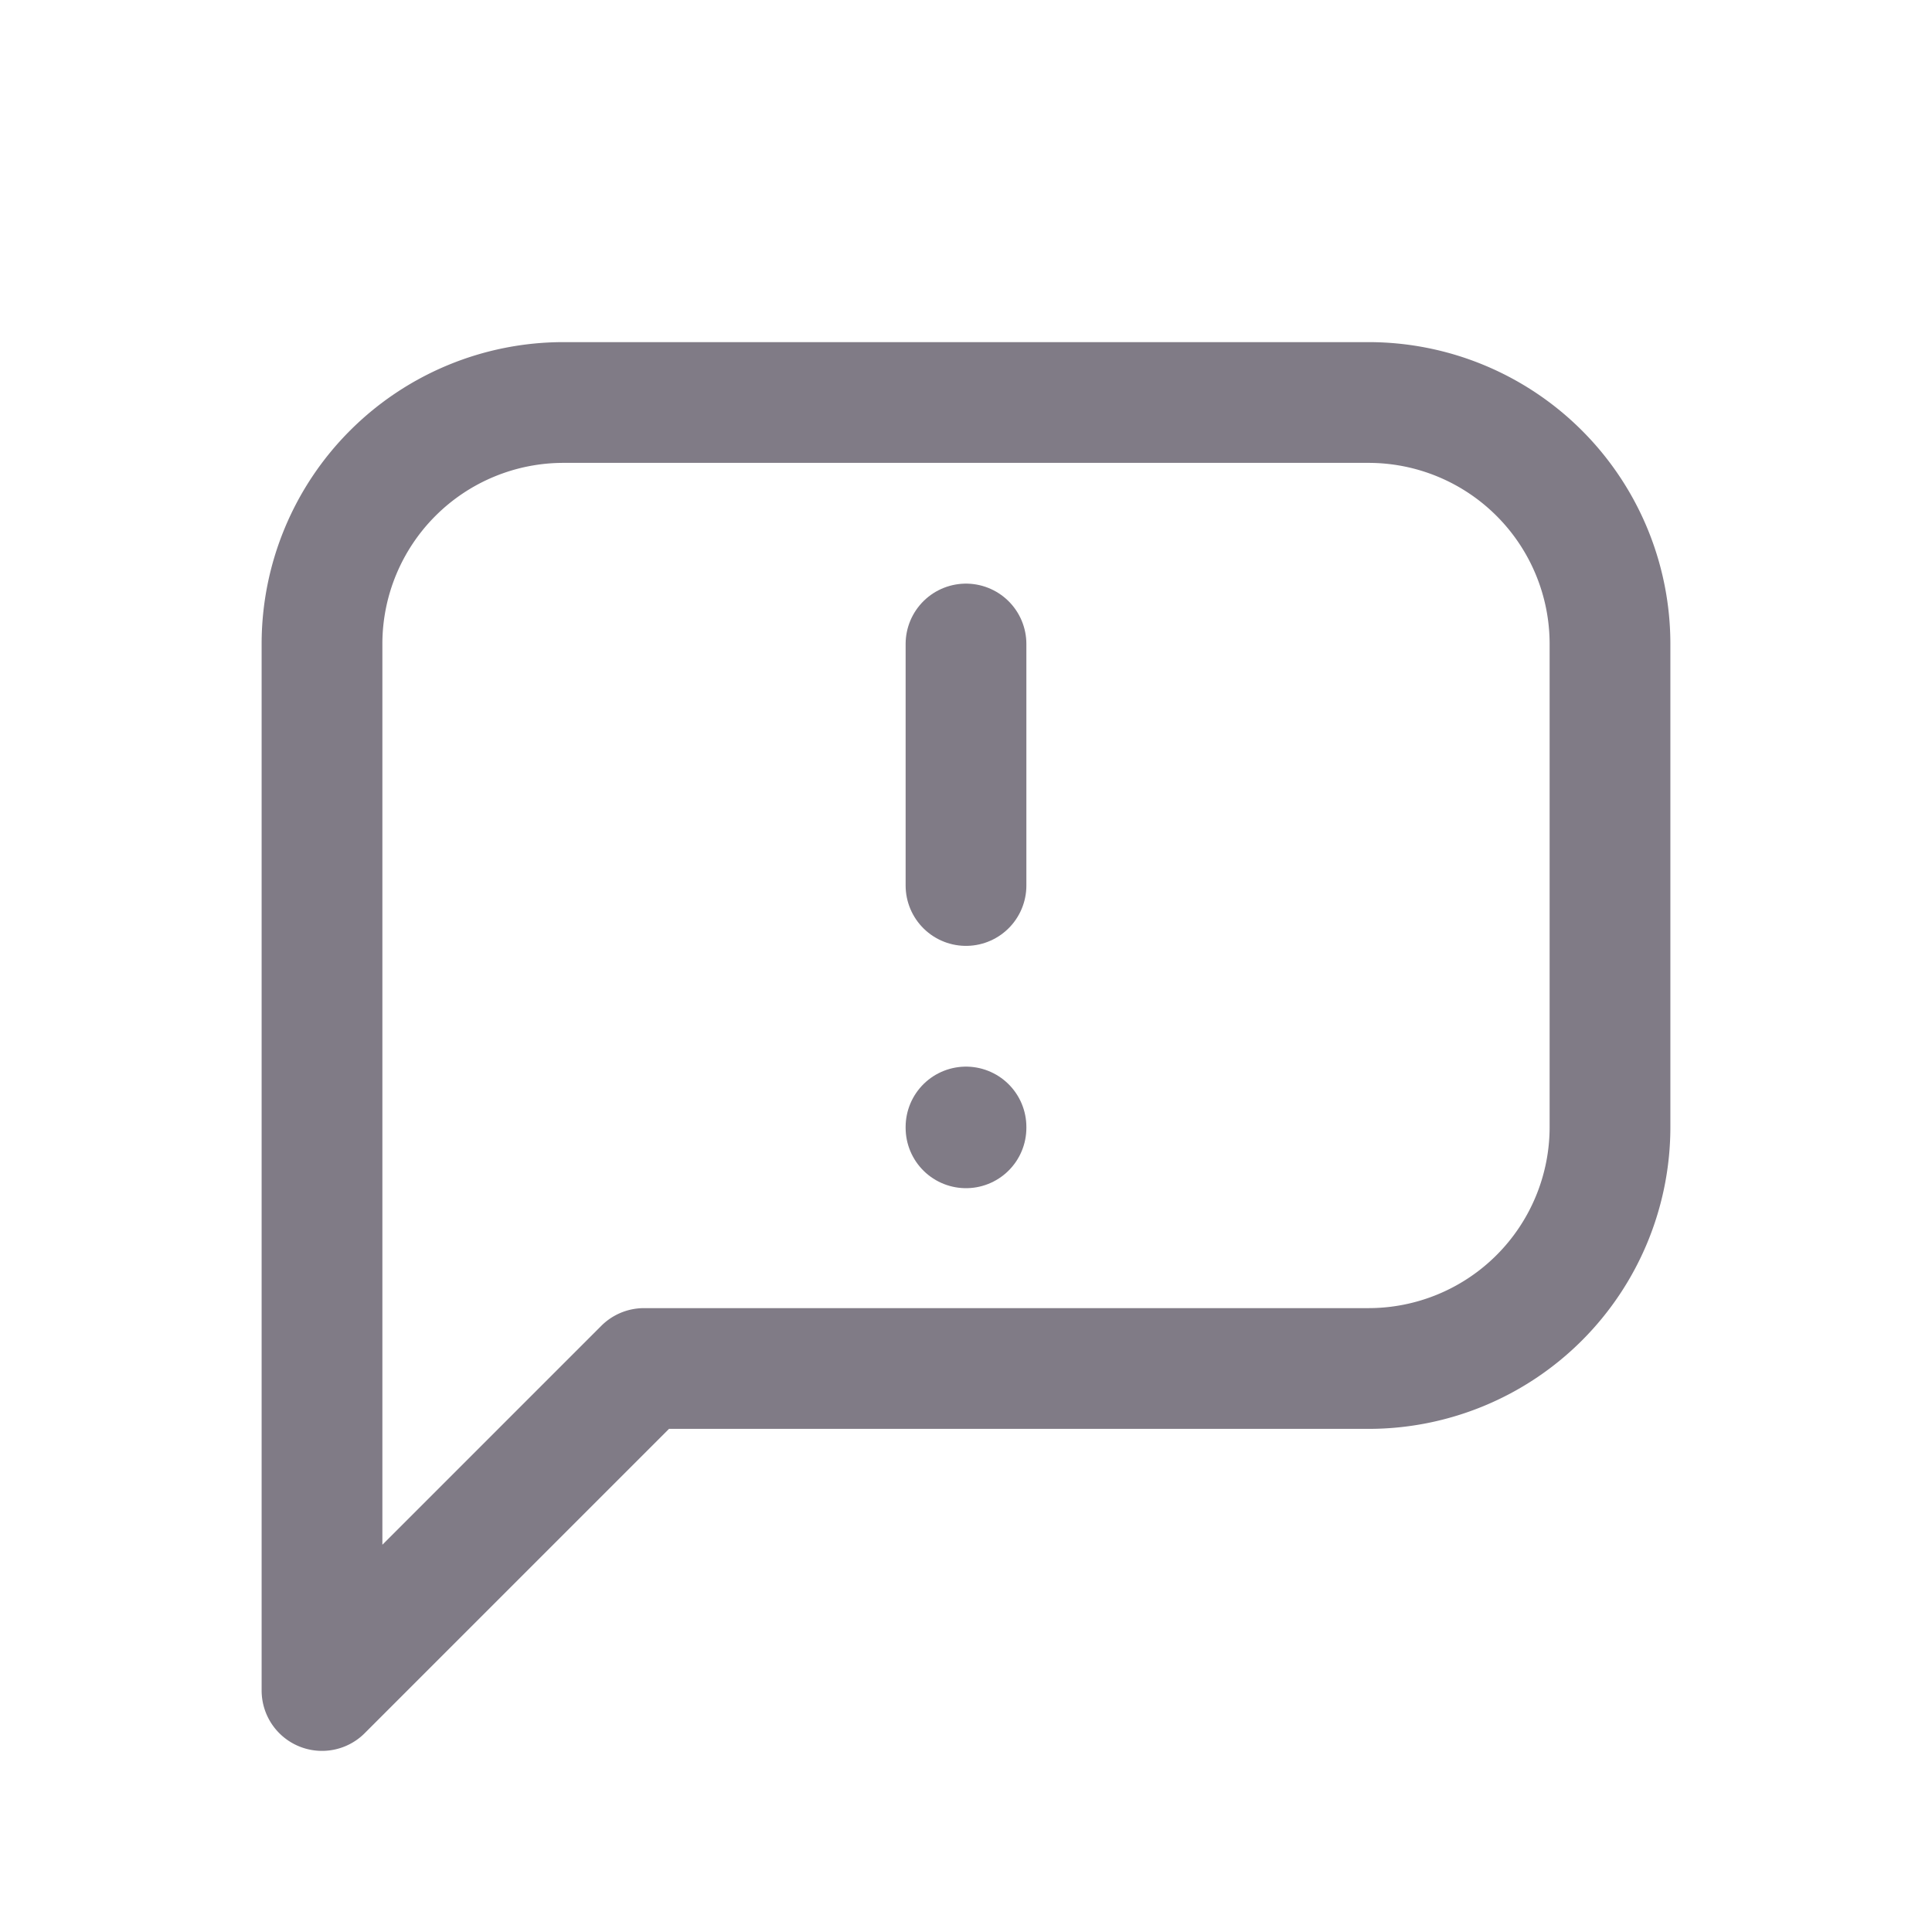 <svg id="message-report" xmlns="http://www.w3.org/2000/svg" width="24" height="24" viewBox="0 0 24 24">
  <path id="Path_21318" data-name="Path 21318" d="M0,0H24V24H0Z" fill="none"/>
  <path id="Path_21319" data-name="Path 21319" d="M4,21V8A3,3,0,0,1,7,5H17a3,3,0,0,1,3,3v6a3,3,0,0,1-3,3H8L4,21" fill="none" stroke="rgba(75,68,83,0.7)" stroke-linecap="round" stroke-linejoin="round" stroke-width="1.5"/>
  <line id="Line_75" data-name="Line 75" y2="3" transform="translate(12 8)" fill="none" stroke="rgba(75,68,83,0.7)" stroke-linecap="round" stroke-linejoin="round" stroke-width="1.5"/>
  <line id="Line_76" data-name="Line 76" y2="0.01" transform="translate(12 14)" fill="none" stroke="rgba(75,68,83,0.7)" stroke-linecap="round" stroke-linejoin="round" stroke-width="1.5"/>
</svg>
